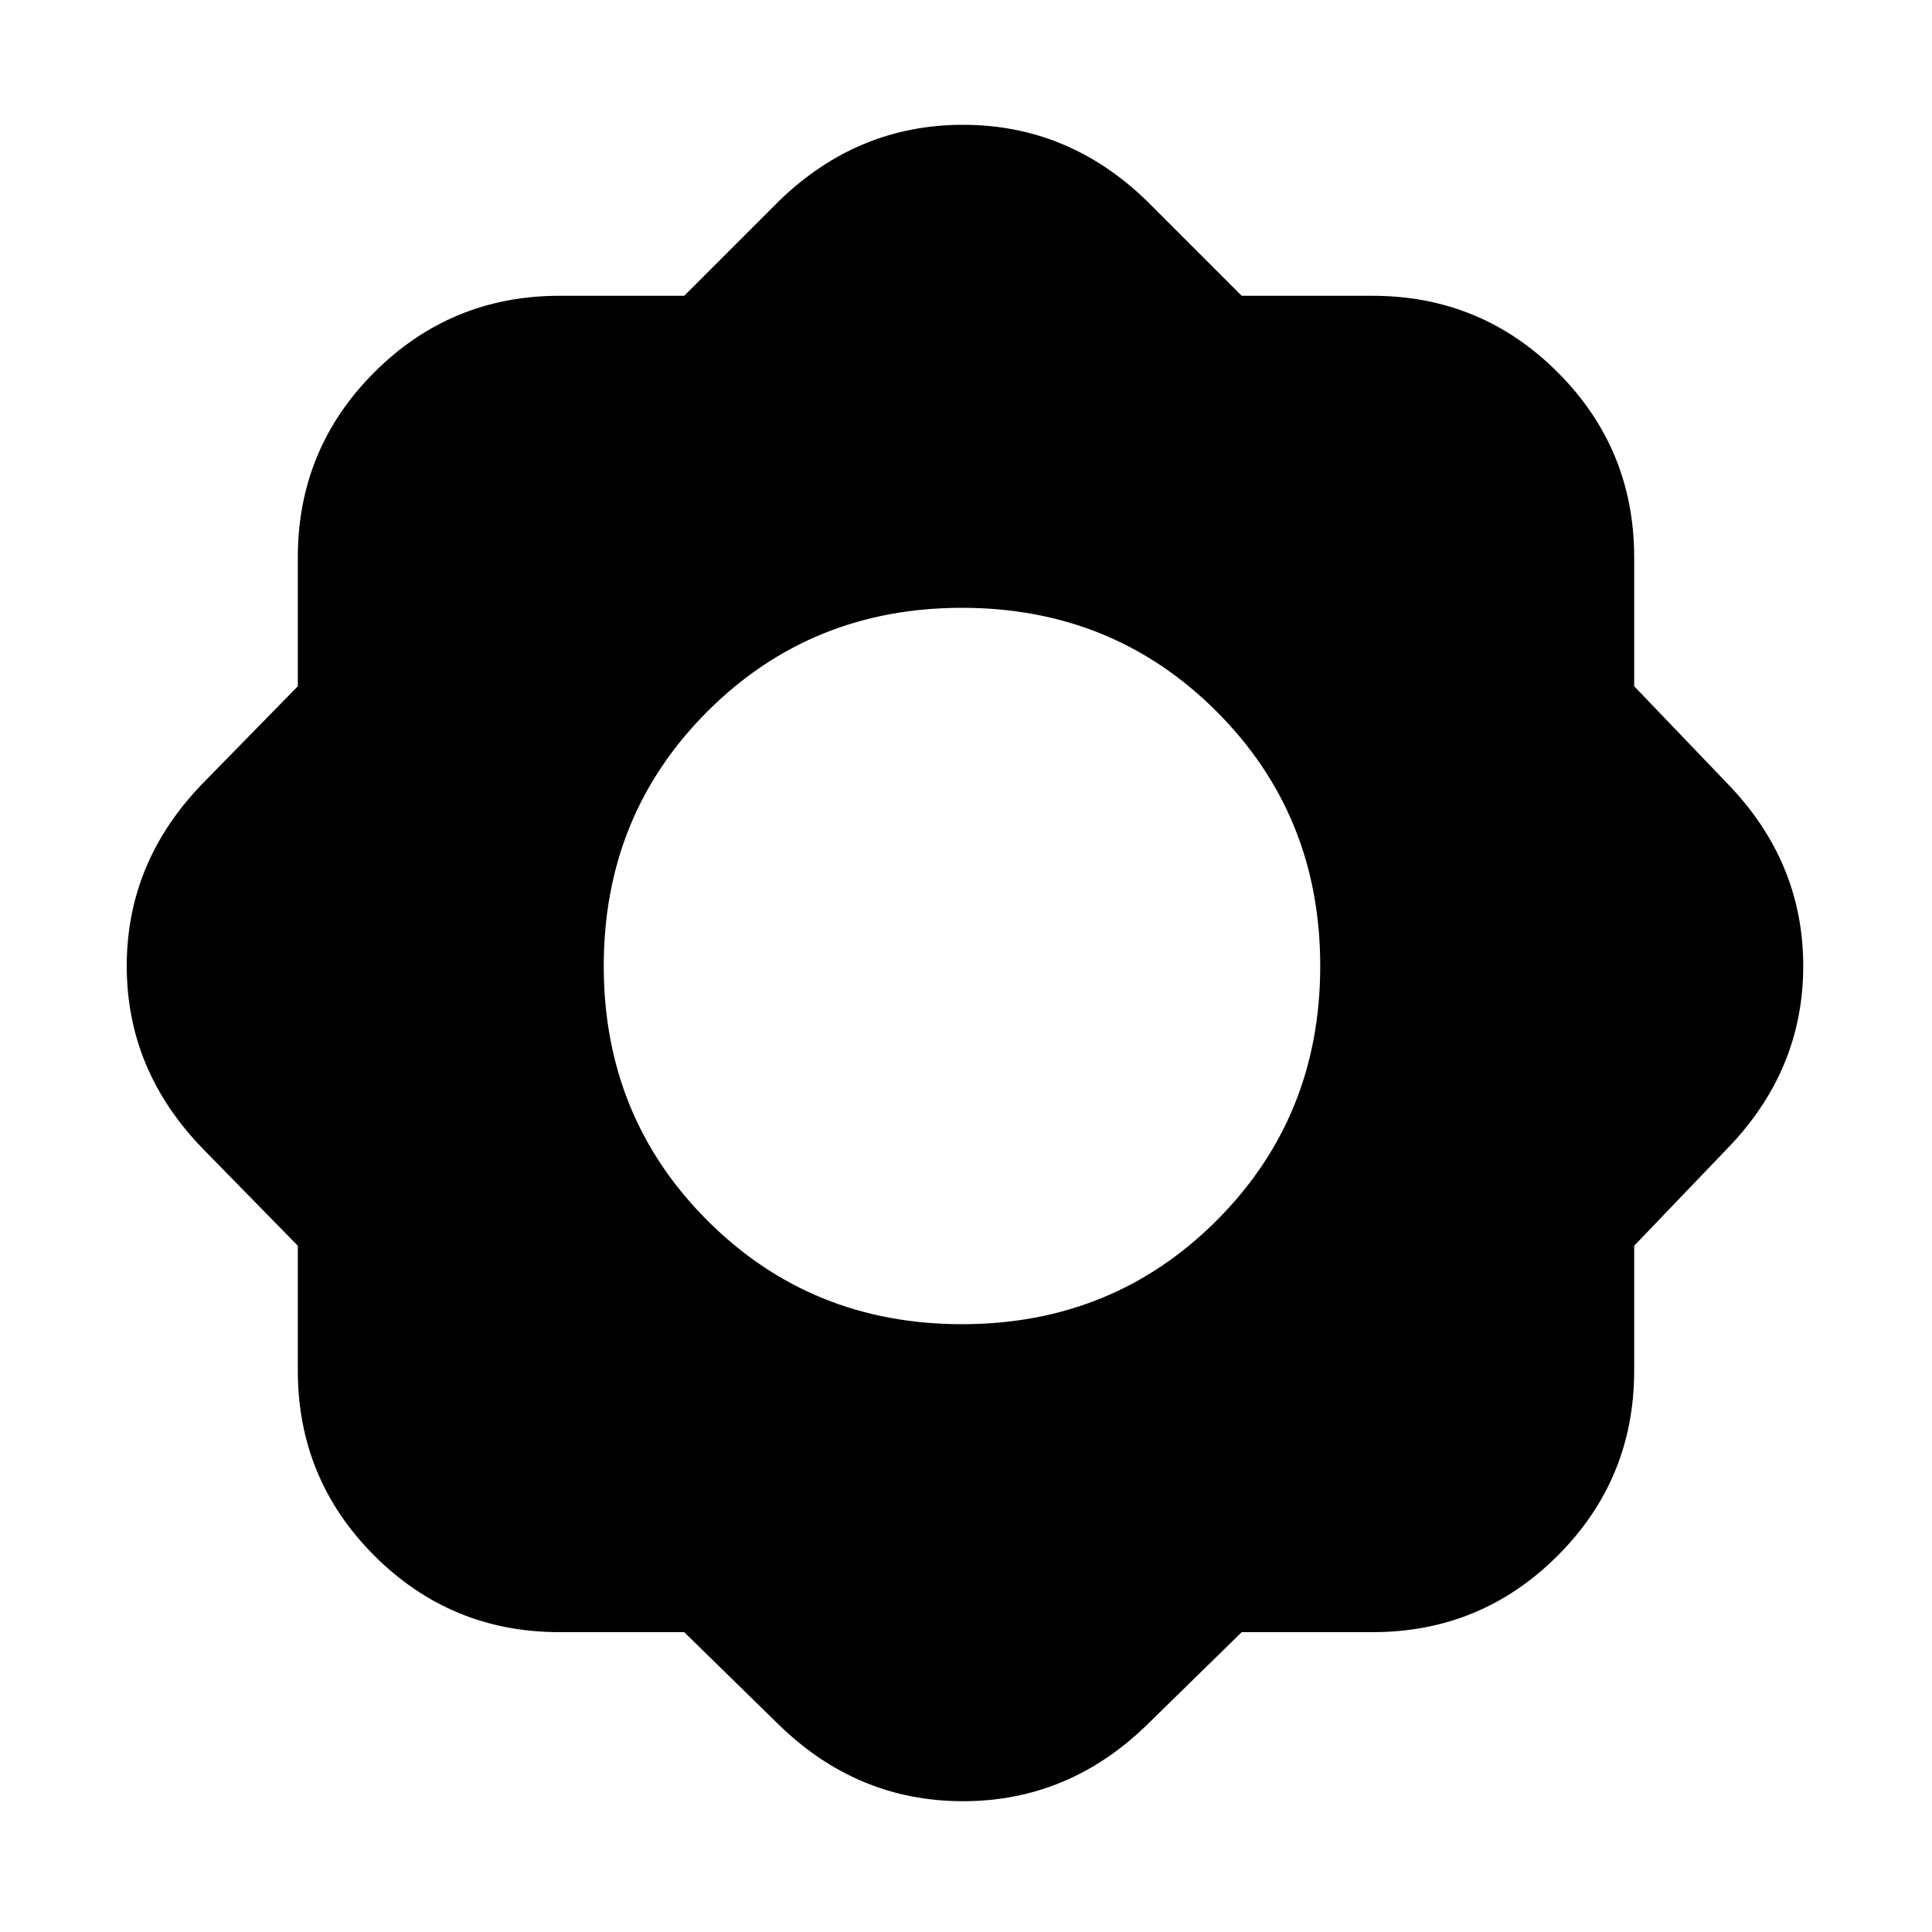 <svg xmlns="http://www.w3.org/2000/svg" height="20" width="20"><path d="M7.083 16.896H5.792Q4.667 16.896 3.875 16.104Q3.083 15.312 3.083 14.188V12.896L2.104 11.896Q1.312 11.083 1.312 10Q1.312 8.917 2.104 8.104L3.083 7.104V5.771Q3.083 4.646 3.875 3.854Q4.667 3.062 5.792 3.062H7.083L8.062 2.083Q8.875 1.292 9.969 1.292Q11.062 1.292 11.875 2.083L12.854 3.062H14.208Q15.333 3.062 16.125 3.854Q16.917 4.646 16.917 5.771V7.104L17.875 8.104Q18.667 8.917 18.667 10Q18.667 11.083 17.875 11.896L16.917 12.896V14.188Q16.917 15.312 16.125 16.104Q15.333 16.896 14.208 16.896H12.854L11.875 17.854Q11.062 18.646 9.969 18.646Q8.875 18.646 8.062 17.854ZM9.958 13.708Q11.521 13.708 12.594 12.635Q13.667 11.562 13.667 10Q13.667 8.438 12.594 7.365Q11.521 6.292 9.958 6.292Q8.396 6.292 7.323 7.365Q6.25 8.438 6.25 10Q6.25 11.562 7.323 12.635Q8.396 13.708 9.958 13.708Z"/></svg>